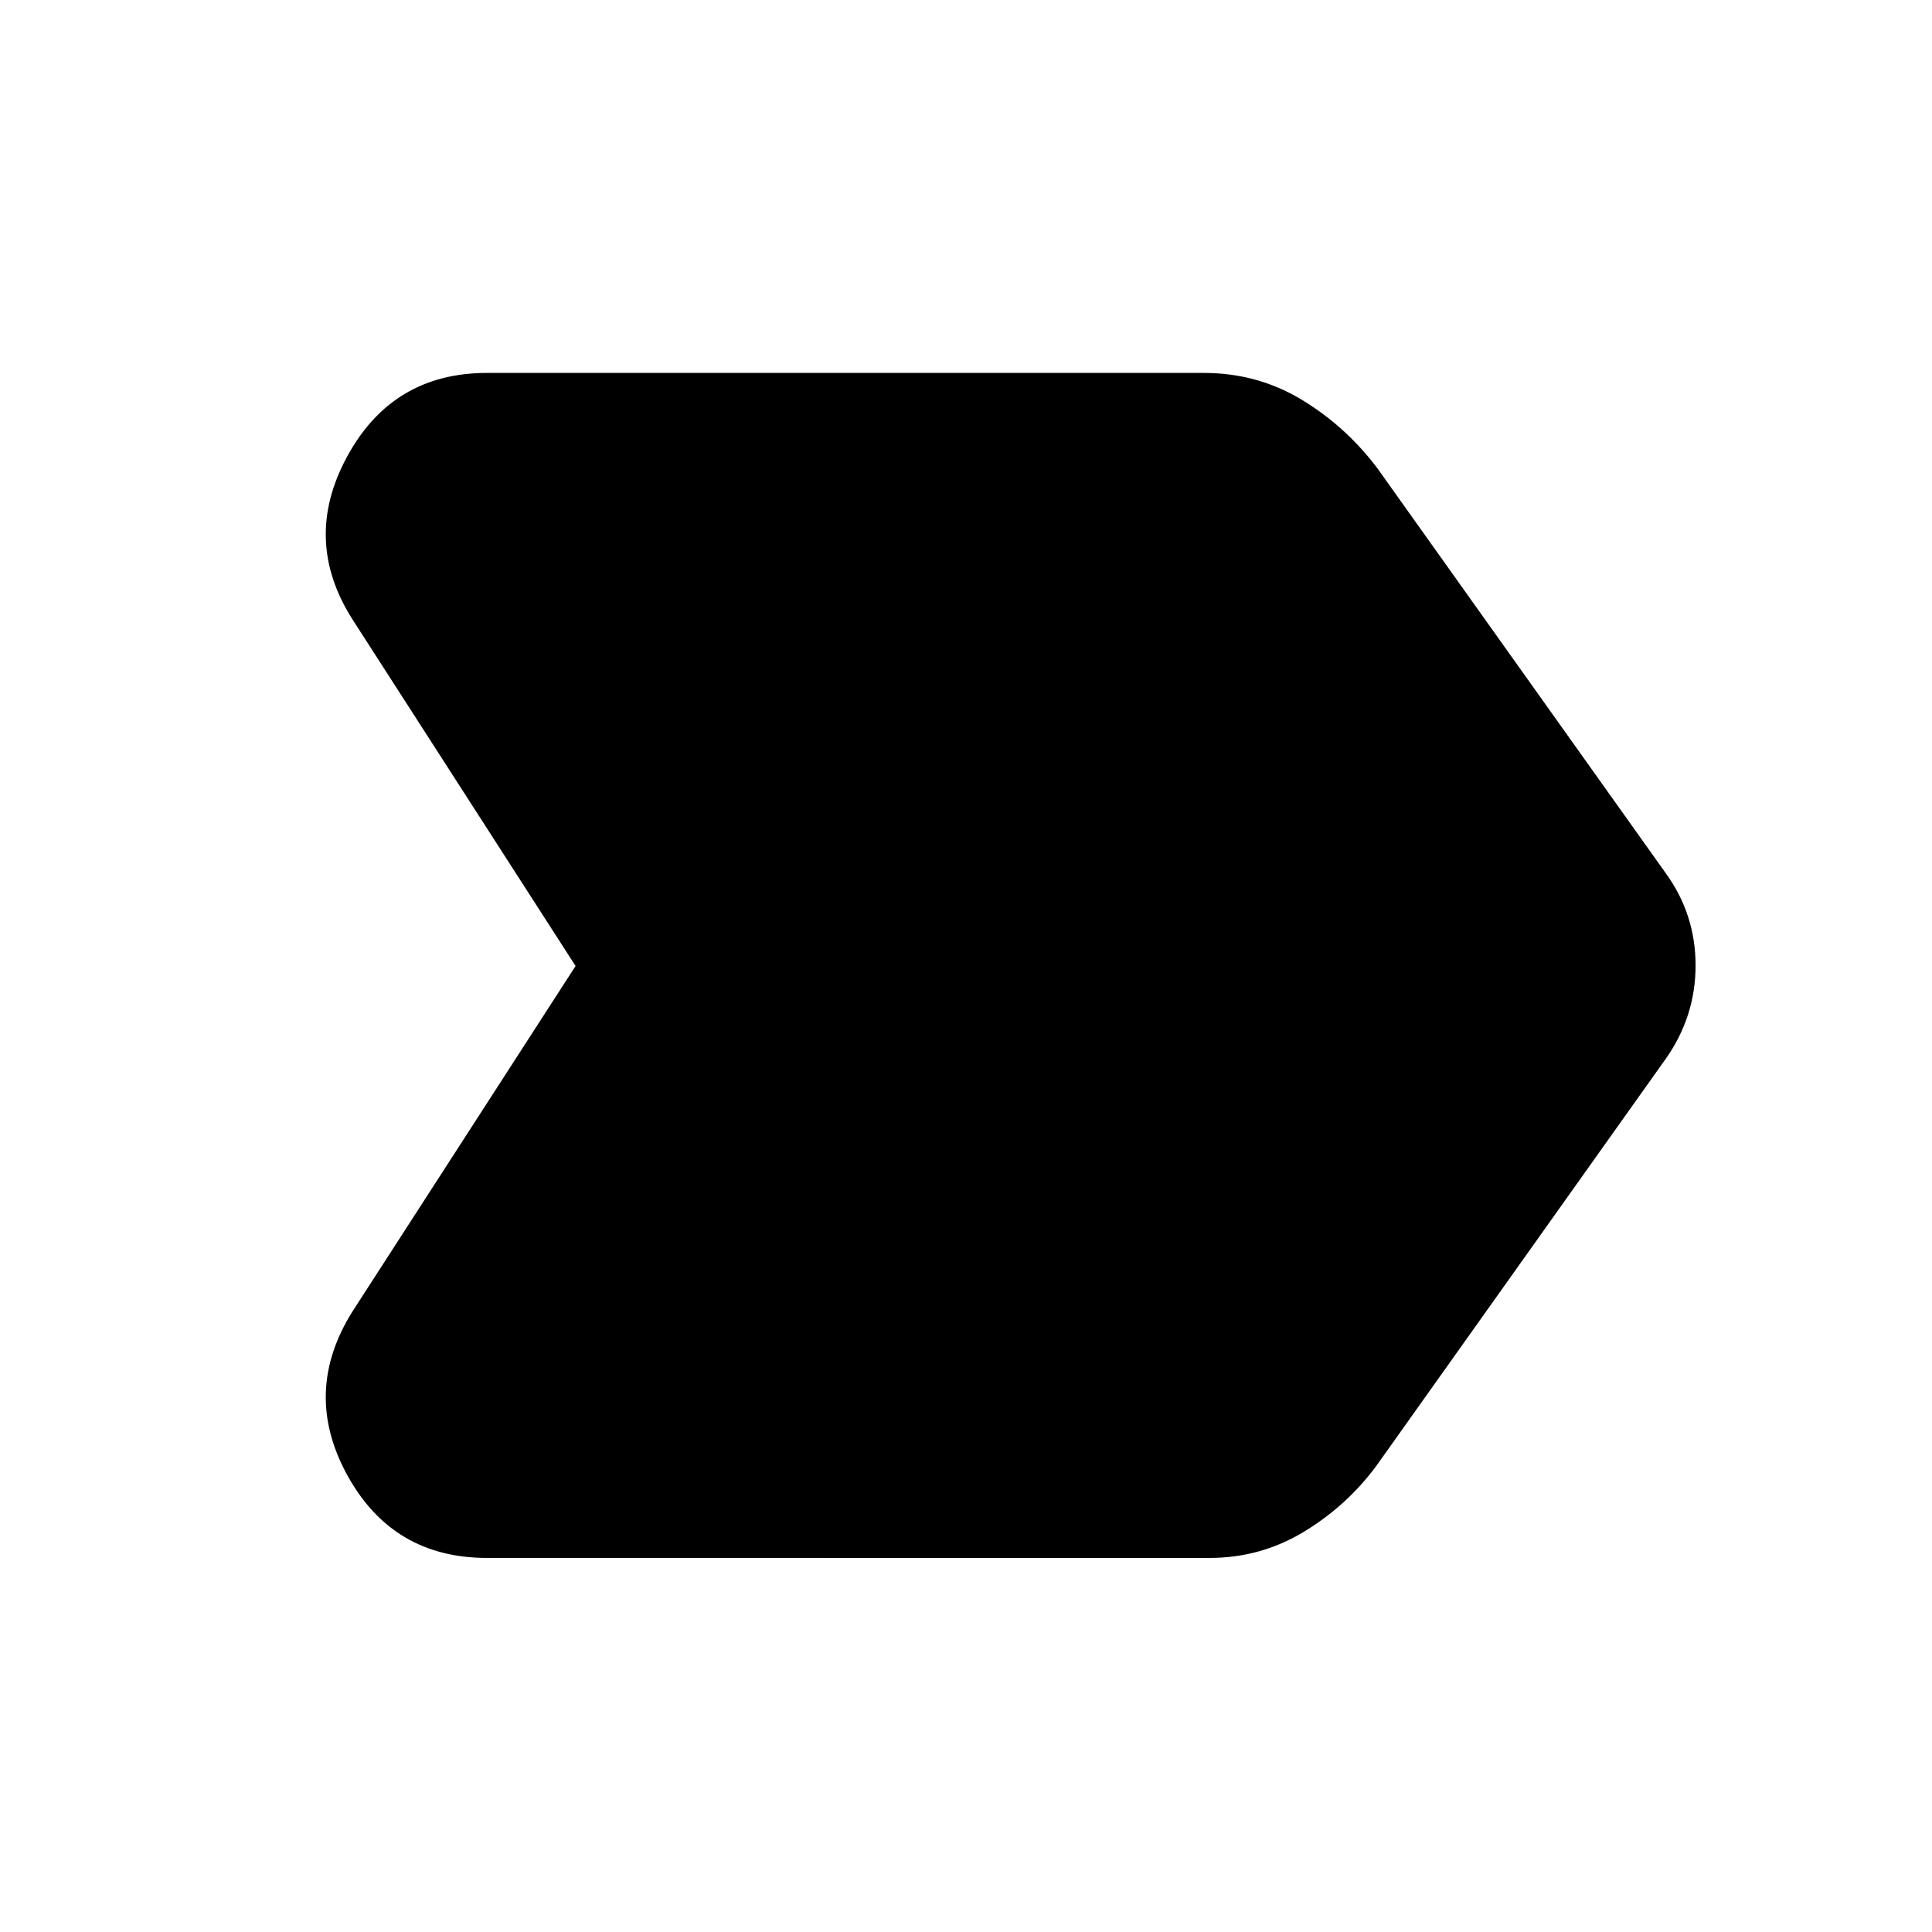 <svg xmlns="http://www.w3.org/2000/svg" width="48" height="48" viewBox="0 96 960 960"><path d="M175.174 747.608 285.999 576 175.174 403.827q-25.218-39.609-2.631-81.066t69.458-41.457H598.13q26.522 0 48.479 13.195 21.957 13.196 37.783 34.153l143.174 201.043q14.957 20.522 14.957 46.022 0 25.501-14.957 46.588L683.827 824.479q-14.696 19.826-36.087 32.739-21.392 12.913-46.783 12.913H242.001q-46.871 0-69.458-41.174-22.587-41.175 2.631-81.349Z"/></svg>